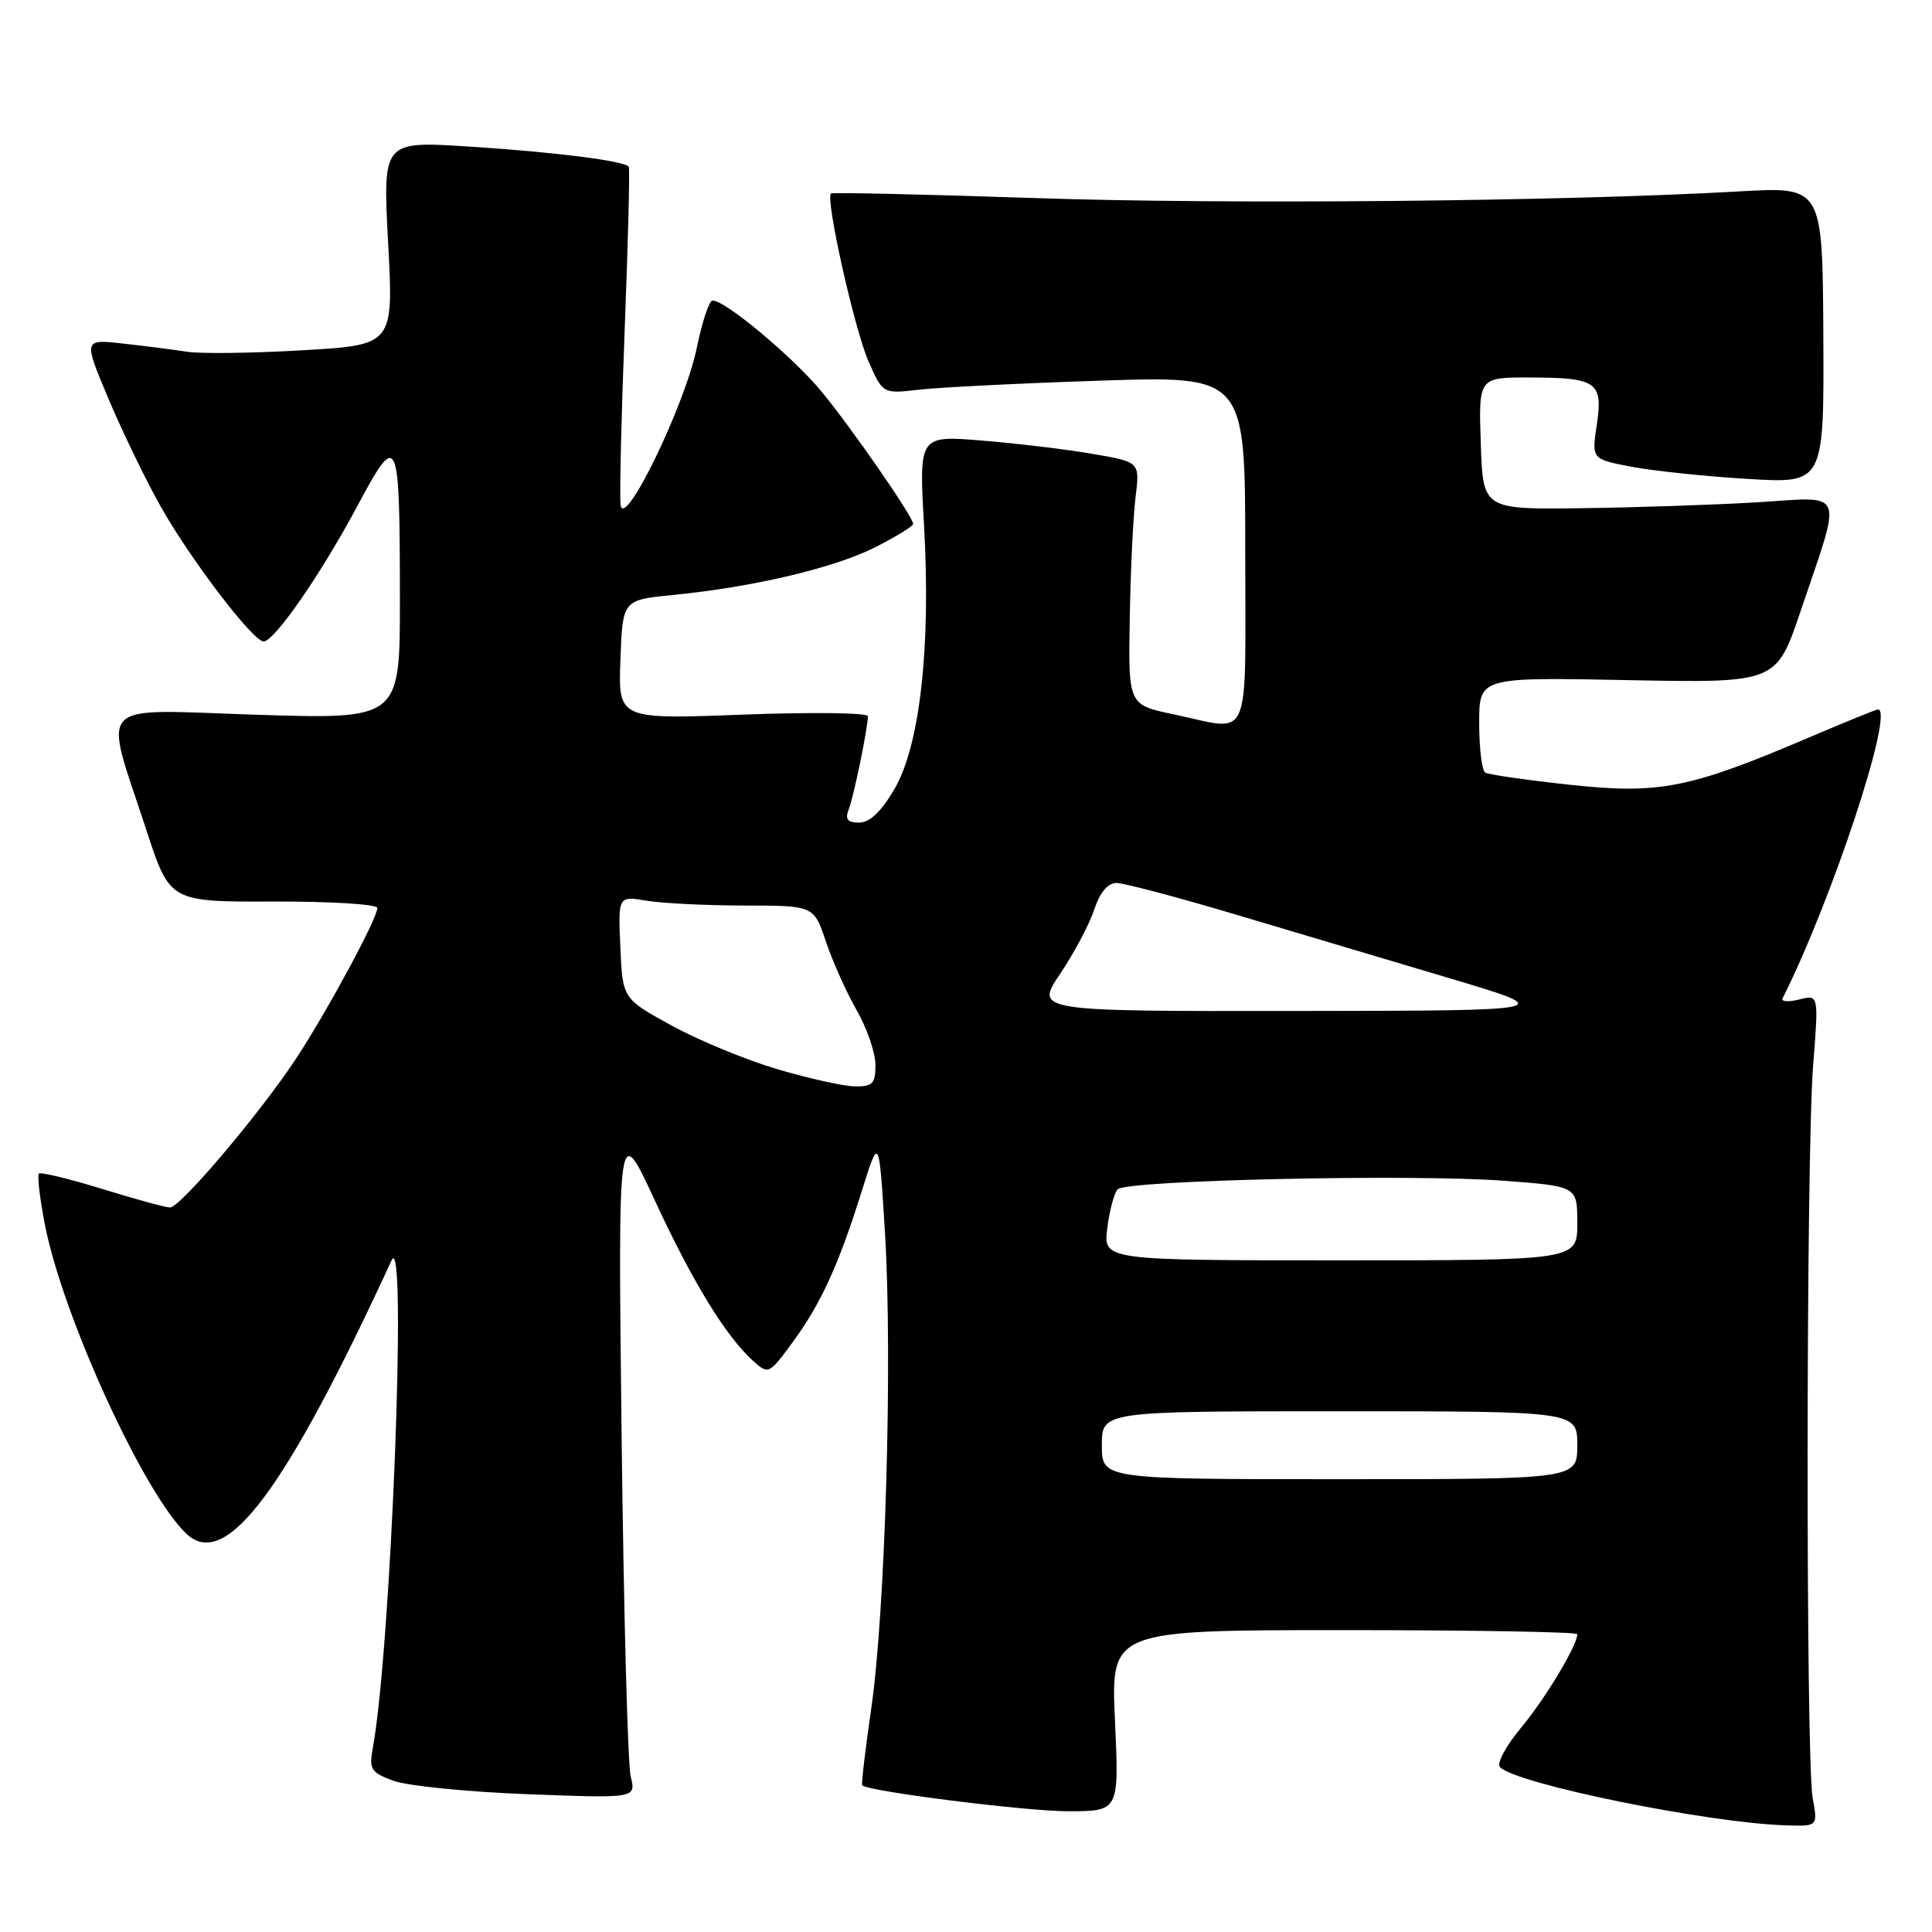 <?xml version="1.0" encoding="UTF-8" standalone="no"?>
<!DOCTYPE svg PUBLIC "-//W3C//DTD SVG 1.1//EN" "http://www.w3.org/Graphics/SVG/1.1/DTD/svg11.dtd" >
<svg xmlns="http://www.w3.org/2000/svg" xmlns:xlink="http://www.w3.org/1999/xlink" version="1.1" viewBox="0 0 256 256">
 <g >
 <path fill="currentColor"
d=" M 240.19 238.25 C 239.26 233.19 239.31 152.89 240.25 141.14 C 240.99 131.78 240.99 131.78 238.40 132.44 C 236.97 132.79 235.98 132.73 236.20 132.29 C 242.76 119.24 251.08 94.00 248.84 94.00 C 248.61 94.00 244.62 95.63 239.96 97.61 C 223.89 104.48 219.92 105.27 208.05 103.99 C 202.30 103.37 197.23 102.64 196.80 102.37 C 196.36 102.10 196.00 99.15 196.00 95.81 C 196.00 89.73 196.00 89.73 215.68 90.12 C 235.37 90.50 235.37 90.50 238.58 81.00 C 244.16 64.49 244.70 65.83 232.78 66.56 C 227.12 66.90 216.65 67.25 209.50 67.34 C 196.50 67.50 196.50 67.50 196.21 58.75 C 195.92 50.00 195.92 50.00 202.71 50.02 C 211.62 50.04 212.43 50.61 211.58 56.31 C 210.90 60.84 210.90 60.84 216.20 61.85 C 219.12 62.40 226.04 63.13 231.60 63.46 C 241.70 64.07 241.70 64.07 241.60 44.40 C 241.50 24.73 241.50 24.73 230.50 25.36 C 207.28 26.69 162.40 27.11 137.00 26.24 C 122.42 25.75 110.32 25.48 110.11 25.64 C 109.33 26.25 113.21 43.60 115.07 47.85 C 116.97 52.19 116.97 52.19 121.74 51.64 C 124.36 51.33 135.16 50.79 145.75 50.44 C 165.00 49.80 165.00 49.80 165.00 72.90 C 165.00 99.15 166.00 96.86 155.50 94.65 C 149.50 93.39 149.50 93.39 149.70 81.94 C 149.80 75.65 150.15 68.41 150.47 65.86 C 151.04 61.21 151.04 61.21 144.77 60.14 C 141.32 59.54 134.73 58.75 130.13 58.38 C 121.76 57.69 121.76 57.69 122.44 69.60 C 123.36 85.75 121.89 98.81 118.51 104.57 C 116.77 107.54 115.24 109.00 113.85 109.00 C 112.29 109.00 111.95 108.57 112.46 107.25 C 113.14 105.49 115.00 96.45 115.00 94.90 C 115.00 94.44 107.55 94.35 98.46 94.69 C 81.91 95.32 81.91 95.32 82.21 87.41 C 82.50 79.50 82.50 79.50 89.16 78.84 C 99.83 77.79 110.57 75.25 115.98 72.51 C 118.74 71.11 121.00 69.72 121.00 69.43 C 121.00 68.49 112.83 56.69 108.83 51.85 C 105.00 47.22 95.92 39.66 94.39 39.83 C 93.95 39.88 93.03 42.67 92.34 46.04 C 90.79 53.64 82.64 70.44 82.23 66.87 C 82.08 65.57 82.33 55.05 82.78 43.50 C 83.23 31.95 83.47 22.32 83.31 22.09 C 82.76 21.32 73.45 20.14 62.11 19.42 C 50.71 18.69 50.71 18.69 51.43 32.20 C 52.15 45.71 52.15 45.71 40.13 46.41 C 33.53 46.80 26.63 46.89 24.81 46.61 C 22.99 46.33 19.15 45.84 16.27 45.52 C 11.04 44.94 11.04 44.94 14.41 52.92 C 16.26 57.31 19.38 63.74 21.34 67.20 C 25.31 74.22 33.54 85.00 34.93 85.00 C 36.35 85.00 42.53 76.07 47.33 67.09 C 52.76 56.93 52.97 57.39 52.99 79.41 C 53.00 95.31 53.00 95.31 34.04 94.71 C 12.20 94.01 13.67 92.47 19.40 110.00 C 22.50 119.50 22.50 119.50 36.25 119.46 C 43.81 119.43 50.00 119.82 50.00 120.31 C 50.00 121.70 43.38 133.96 39.23 140.27 C 34.49 147.47 23.89 160.00 22.53 160.00 C 21.96 160.00 17.92 158.89 13.54 157.54 C 9.16 156.19 5.39 155.28 5.15 155.51 C 4.92 155.75 5.27 158.77 5.94 162.22 C 8.30 174.45 19.24 198.29 24.81 203.33 C 29.99 208.01 37.82 197.50 51.89 167.00 C 53.98 162.48 51.82 218.44 49.40 231.62 C 48.88 234.45 49.14 234.86 52.16 235.97 C 54.00 236.64 61.98 237.44 69.89 237.74 C 84.29 238.29 84.29 238.29 83.57 235.39 C 83.18 233.80 82.64 213.60 82.37 190.50 C 81.88 148.50 81.88 148.50 86.78 159.09 C 91.79 169.91 96.18 177.07 99.81 180.34 C 101.82 182.15 101.91 182.11 105.04 177.84 C 108.78 172.74 111.14 167.58 114.23 157.70 C 116.48 150.50 116.48 150.50 117.27 163.50 C 118.28 180.13 117.31 213.61 115.44 226.42 C 114.65 231.87 114.11 236.44 114.25 236.57 C 115.12 237.38 135.93 240.00 141.52 240.00 C 148.29 240.00 148.29 240.00 147.74 228.00 C 147.19 216.00 147.19 216.00 178.09 216.00 C 195.09 216.00 209.00 216.24 209.00 216.54 C 209.00 218.03 204.72 225.14 201.52 228.97 C 199.51 231.38 198.29 233.69 198.76 234.16 C 201.01 236.41 226.36 241.56 236.69 241.87 C 240.87 242.00 240.87 242.00 240.19 238.25 Z  M 146.00 191.50 C 146.00 187.00 146.00 187.00 177.50 187.00 C 209.00 187.00 209.00 187.00 209.00 191.50 C 209.00 196.00 209.00 196.00 177.50 196.00 C 146.00 196.00 146.00 196.00 146.00 191.50 Z  M 146.72 162.75 C 147.01 160.41 147.63 158.09 148.09 157.59 C 149.20 156.38 187.09 155.54 199.33 156.46 C 209.00 157.19 209.00 157.19 209.00 162.09 C 209.00 167.00 209.00 167.00 177.60 167.00 C 146.19 167.00 146.19 167.00 146.72 162.75 Z  M 102.99 141.67 C 98.86 140.45 92.56 137.84 88.99 135.89 C 82.50 132.33 82.50 132.33 82.20 125.53 C 81.90 118.72 81.90 118.72 85.70 119.35 C 87.79 119.70 93.63 119.98 98.67 119.99 C 107.84 120.00 107.84 120.00 109.43 124.75 C 110.31 127.36 112.14 131.46 113.51 133.85 C 114.88 136.25 116.00 139.51 116.00 141.10 C 116.00 143.61 115.63 143.99 113.25 143.95 C 111.74 143.92 107.12 142.89 102.99 141.67 Z  M 140.48 129.03 C 142.32 126.29 144.35 122.47 144.99 120.53 C 145.74 118.26 146.79 117.00 147.93 117.00 C 148.90 117.00 155.95 118.86 163.60 121.14 C 171.24 123.42 184.03 127.22 192.00 129.60 C 206.50 133.92 206.50 133.92 171.82 133.96 C 137.14 134.00 137.14 134.00 140.48 129.03 Z "/>
</g>
</svg>